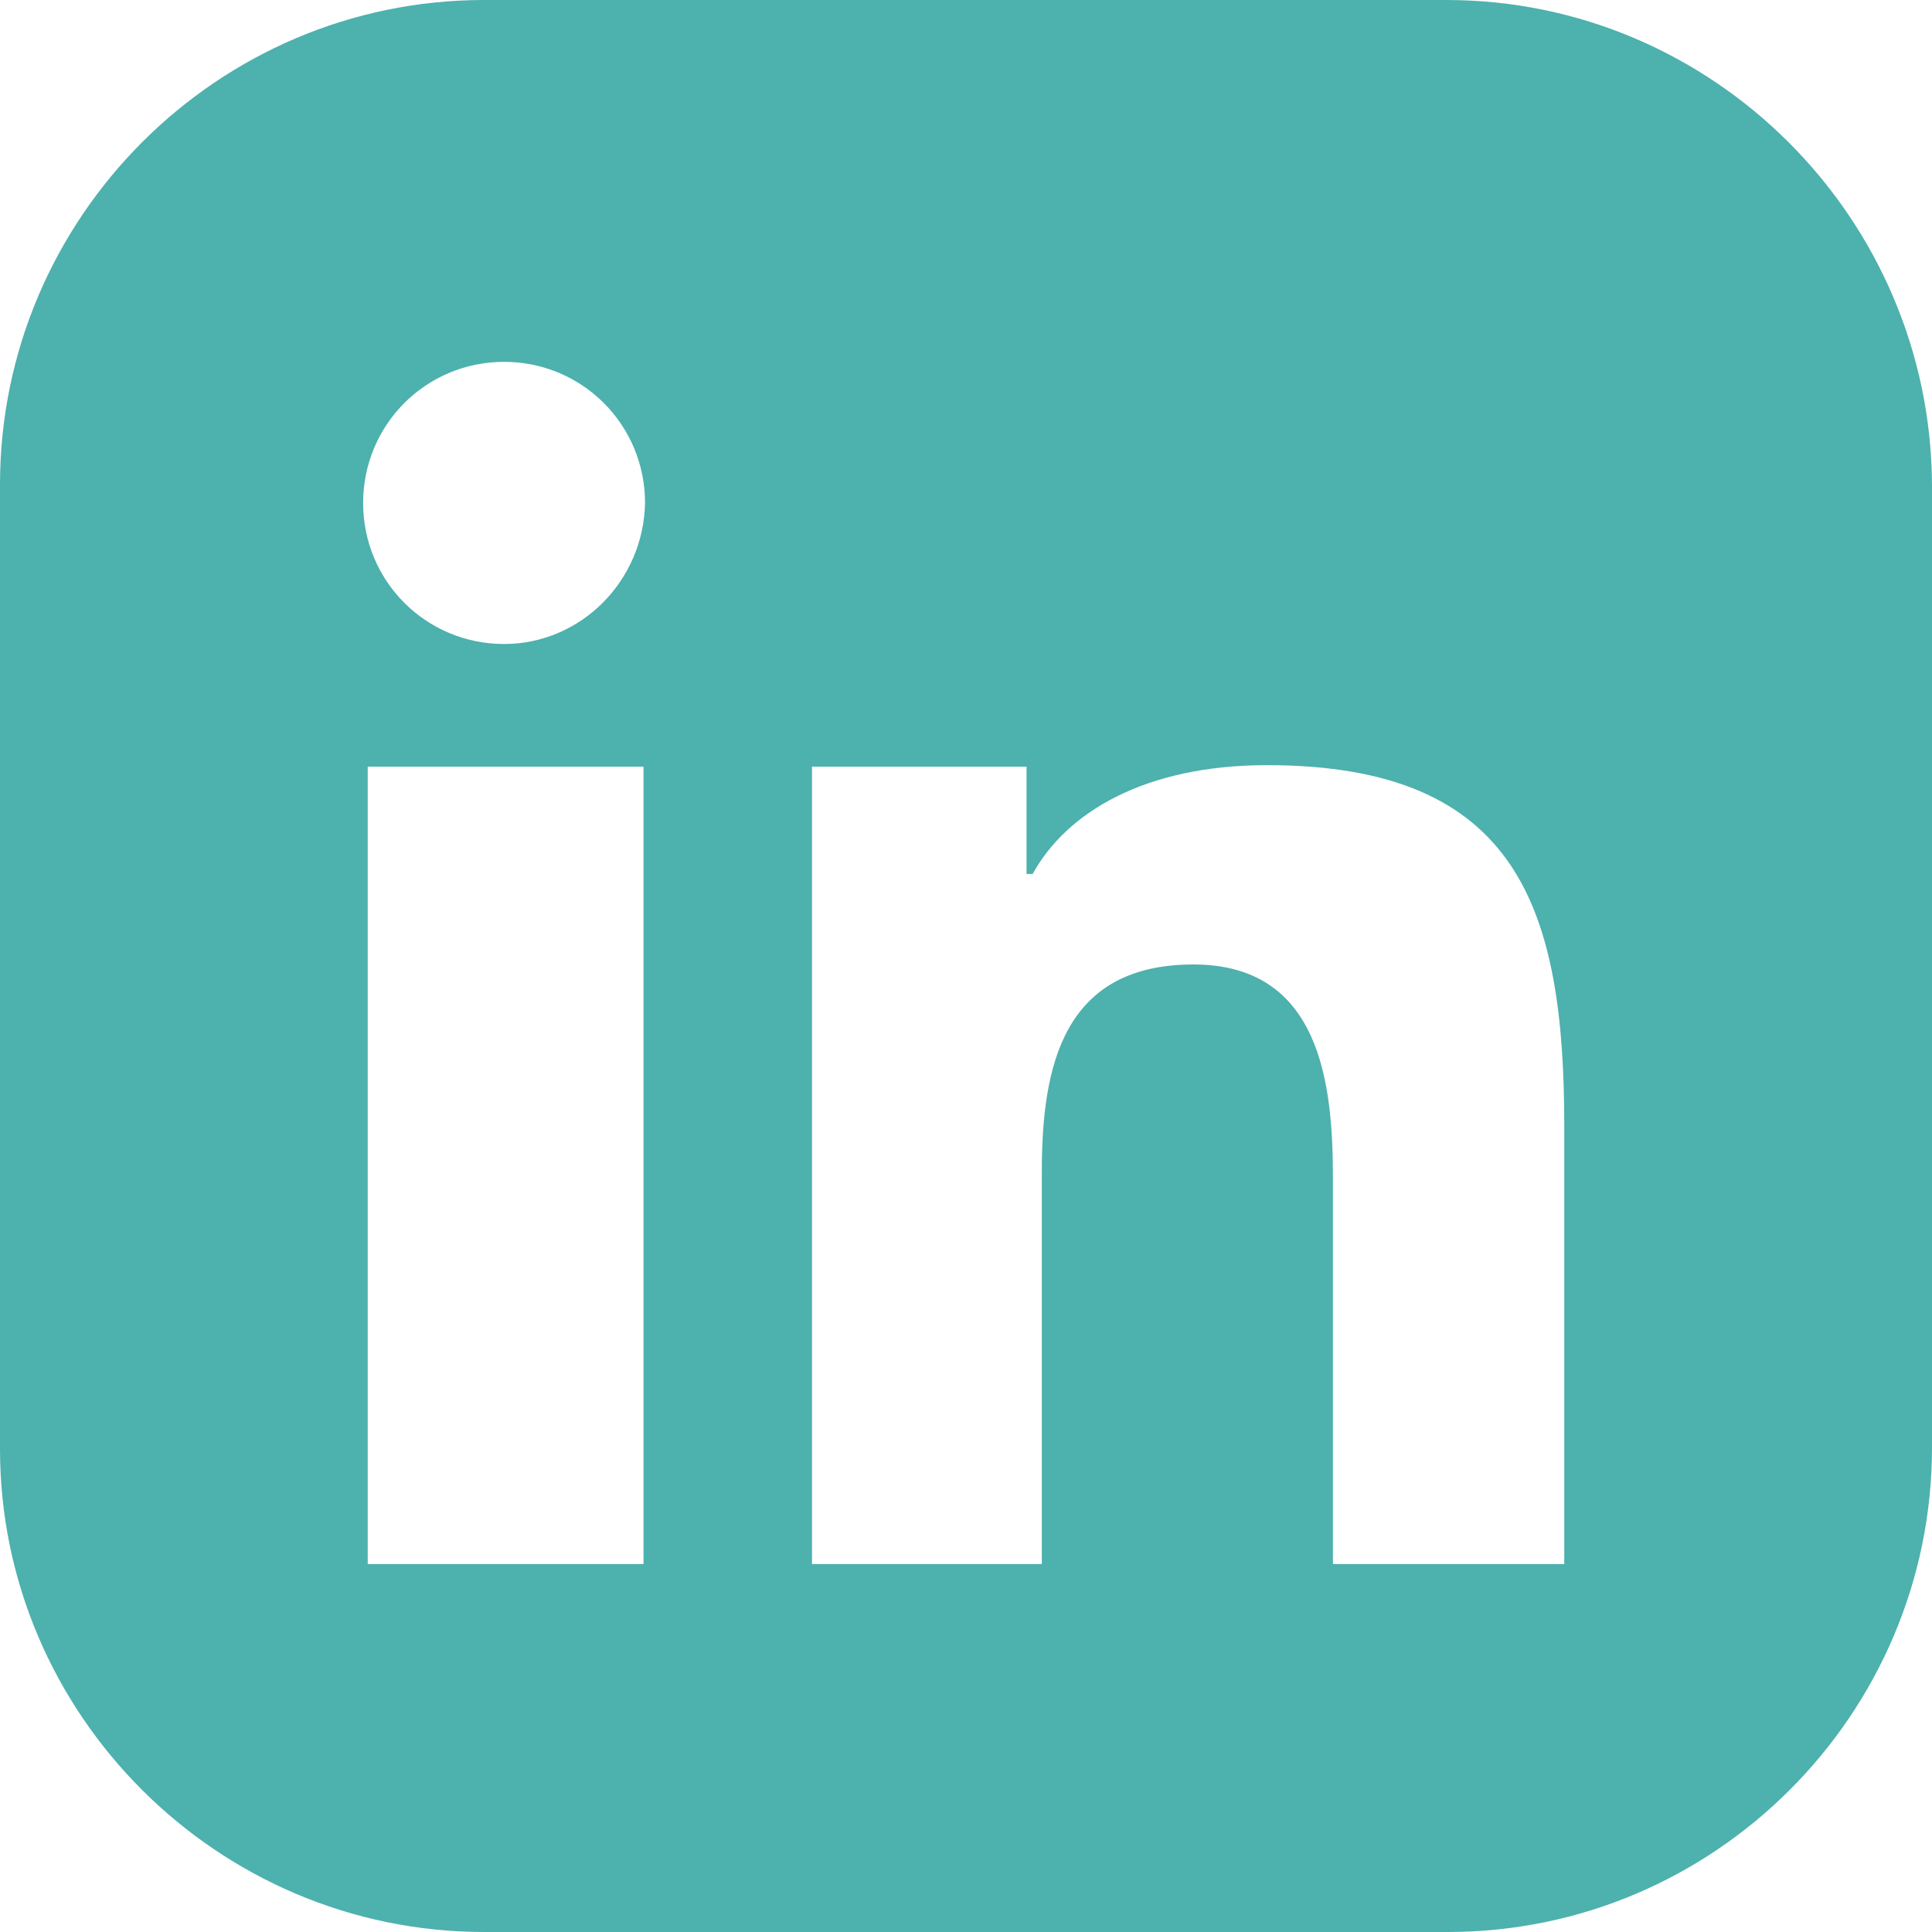 <svg width="24" height="24" viewBox="0 0 24 24" fill="none" xmlns="http://www.w3.org/2000/svg">
<path d="M17.967 0H6.014C2.703 0 0 2.705 0 6.019V18C0 21.295 2.703 24 6.014 24H17.986C21.297 24 24 21.295 24 17.981V6.019C23.981 2.705 21.278 0 17.967 0ZM7.994 19.429H4.568V9.524H7.994V19.429ZM6.262 8C5.291 8 4.511 7.219 4.511 6.248C4.511 5.276 5.291 4.495 6.262 4.495C7.232 4.495 8.013 5.276 8.013 6.248C7.994 7.219 7.213 8 6.262 8ZM19.432 19.429H19.413H16.558V14.629C16.558 13.467 16.406 11.981 14.826 11.981C13.209 11.981 12.942 13.238 12.942 14.552V19.429H10.087V9.524H12.752V10.857H12.828C13.247 10.095 14.217 9.505 15.74 9.505C18.88 9.505 19.432 11.314 19.432 14V19.429Z" fill="#4DB1AE"/>
</svg>
